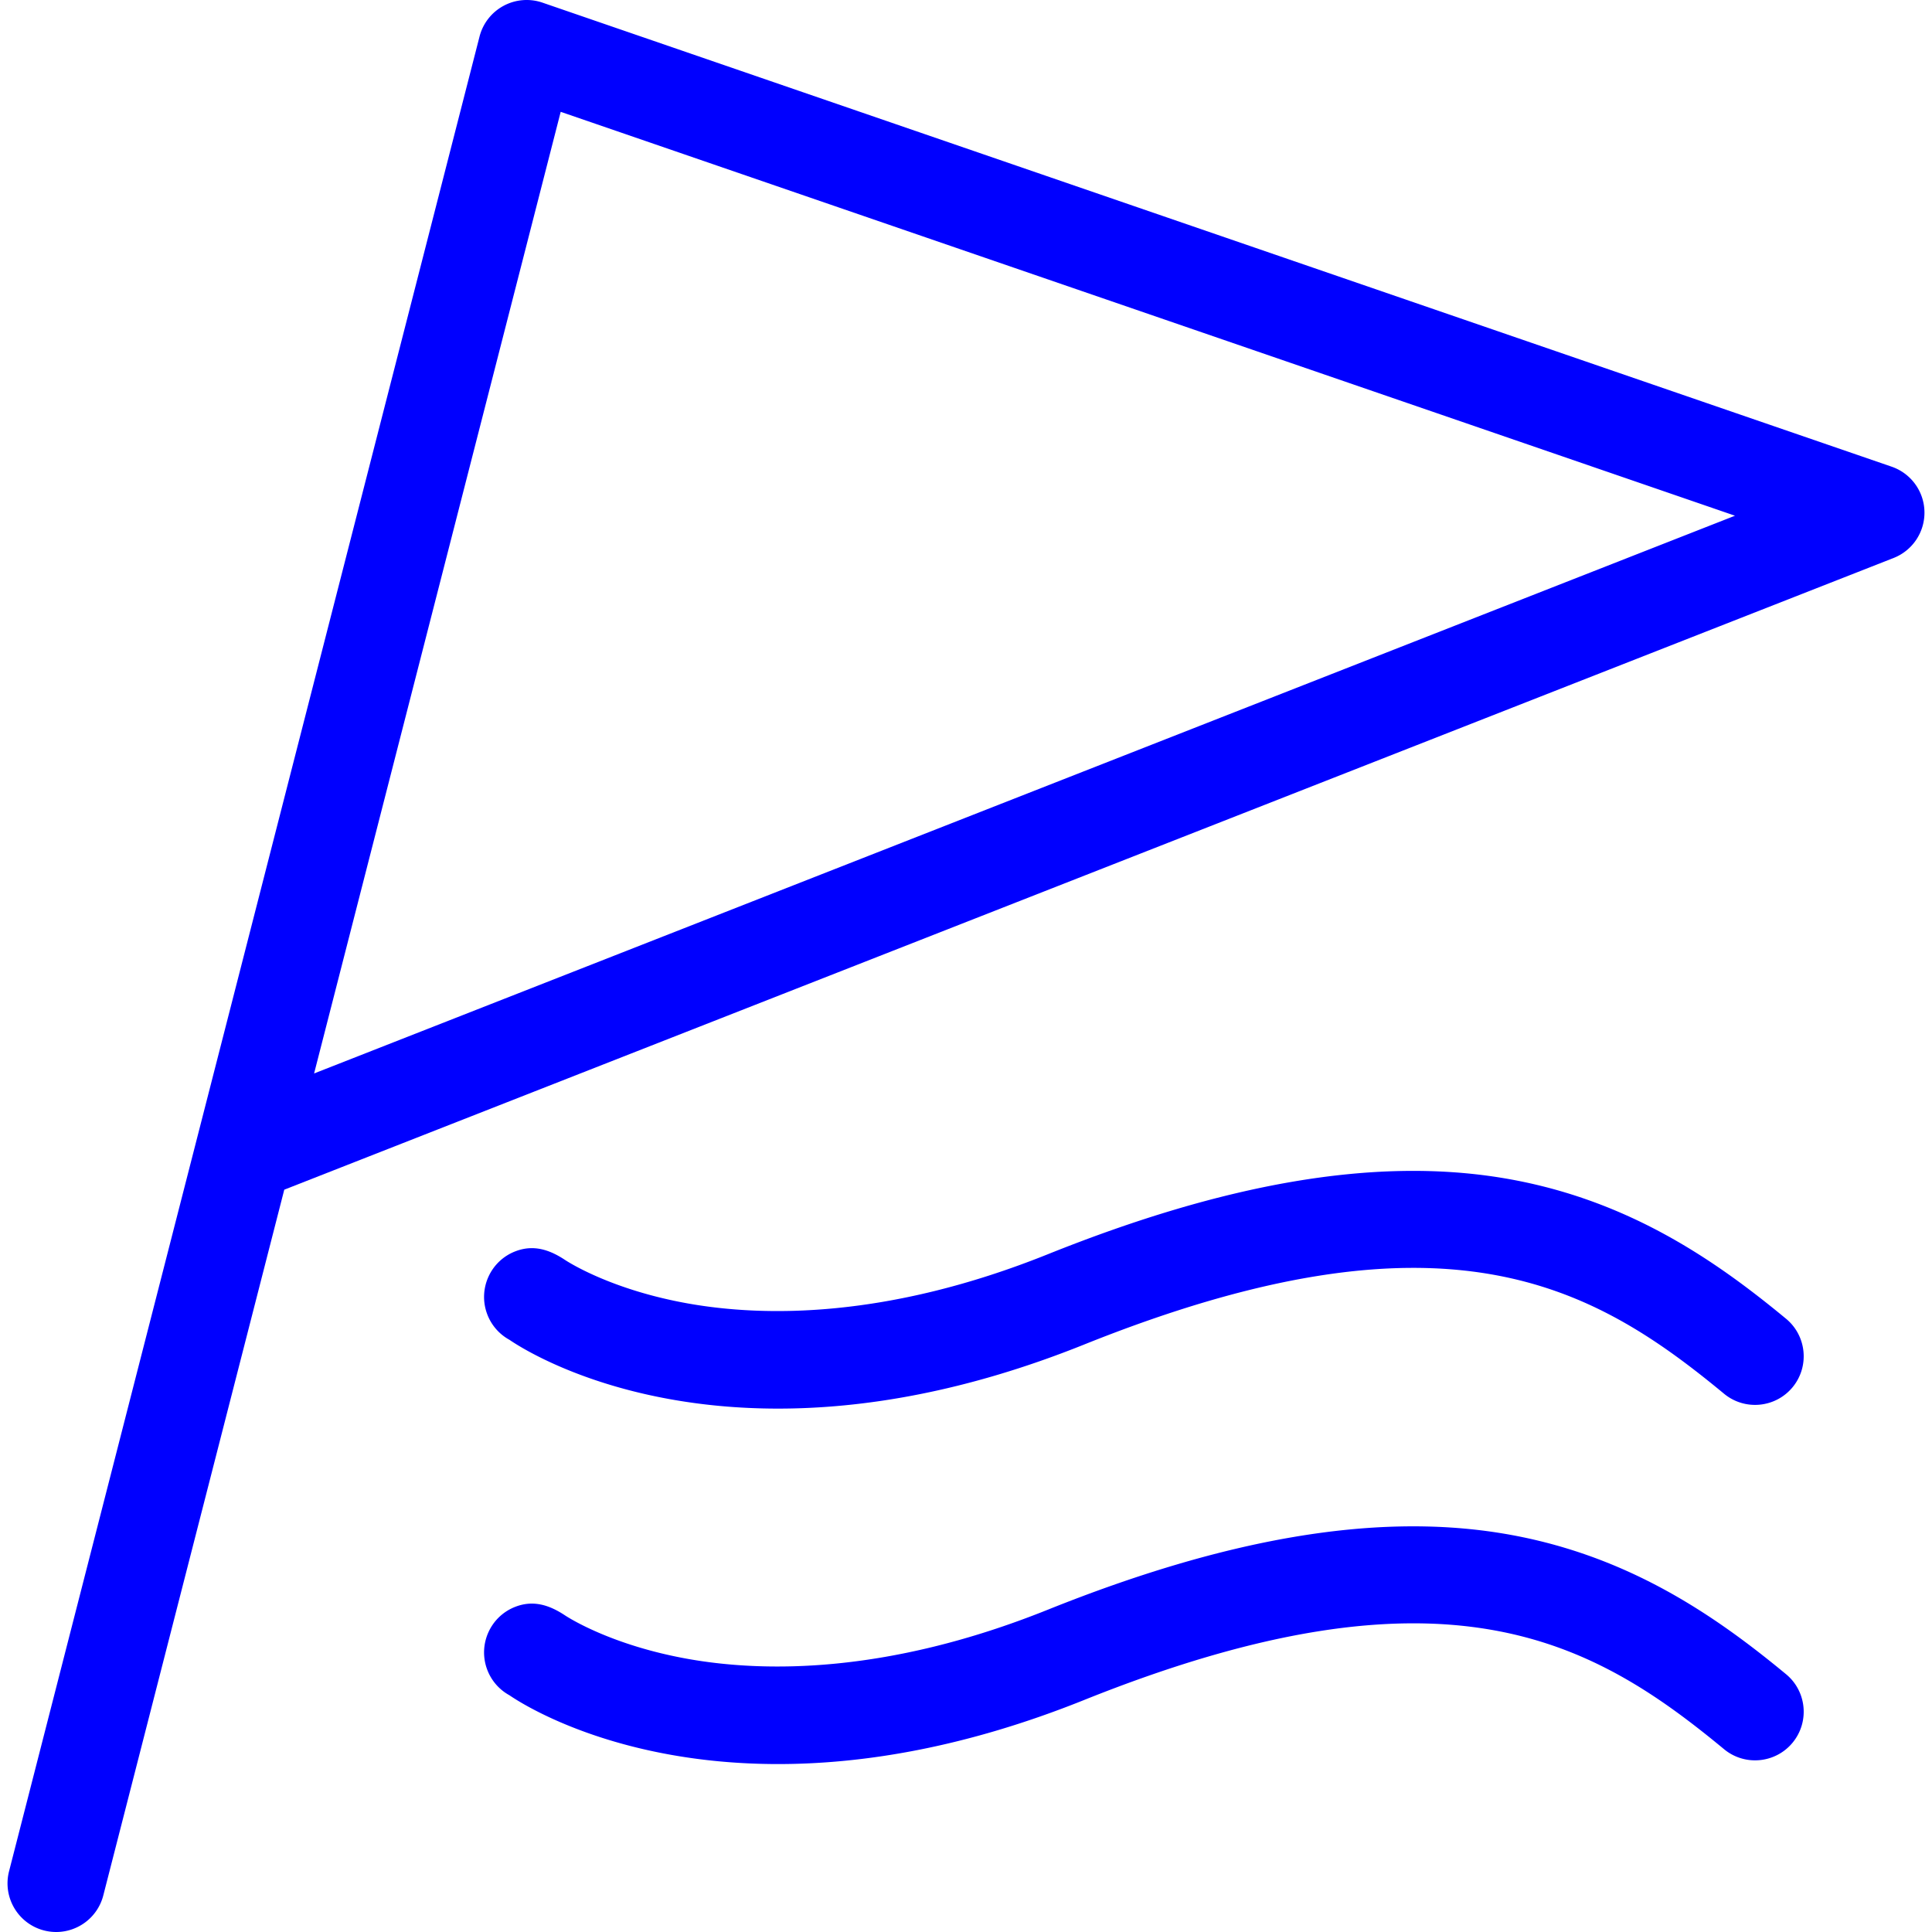<svg t="1732797698868" fill="#0000ff" class="icon" viewBox="0 0 1024 1024" version="1.1" xmlns="http://www.w3.org/2000/svg" p-id="4191" width="32" height="32">
	<path d="M1002.609 247.351L287.53 1.402a25.811 25.811 0 0 0-20.62 1.68 25.767 25.767 0 0 0-12.75 16.3L4.801 991.8c-3.54 13.8 4.78 27.85 18.57 31.39 2.15 0.55 4.3 0.81 6.42 0.81 11.49 0 21.97-7.74 24.96-19.39l95.92-374.059c0.04-0.01 0.07-0.03 0.11-0.04l852.859-334.769a25.791 25.791 0 0 0 16.36-24.56c-0.22-10.8-7.17-20.31-17.39-23.83z m-836.129 321.599l130.7-509.679 622.399 214.07-753.099 295.61z" p-id="4192">
	</path>
	<path d="M946.639 698.961c-37.65-31.12-85.18-64.36-152.26-74.93-66.42-10.46-144.63 2.88-239.1 40.78-85.29 34.22-150.41 33.11-190.02 26.16-41.1-7.22-64.07-22.04-65.89-23.25-8.48-5.61-16.85-8.03-26.02-4.57-13.4 5.05-20.16 20.01-15.11 33.41a25.79 25.79 0 0 0 11.77 13.56c6.26 4.31 55.94 36.47 142.38 36.47 44.57 0 98.92-8.56 162.1-33.91 191.38-76.78 269.7-31.5 339.299 26.03 10.98 9.07 27.23 7.53 36.31-3.44 9.06-10.98 7.51-27.23-3.46-36.31zM946.639 887.36c-37.65-31.12-85.18-64.36-152.26-74.93-66.42-10.46-144.63 2.88-239.1 40.78-85.29 34.22-150.41 33.11-190.02 26.16-41.1-7.22-64.07-22.04-65.89-23.25-8.48-5.61-16.85-8.03-26.02-4.57-13.4 5.05-20.16 20.01-15.11 33.41a25.79 25.79 0 0 0 11.77 13.56c6.26 4.31 55.94 36.47 142.38 36.47 44.57 0 98.92-8.56 162.1-33.91 191.38-76.78 269.7-31.5 339.299 26.03 10.98 9.07 27.23 7.53 36.31-3.44 9.06-10.99 7.51-27.24-3.46-36.31z" p-id="4193">
	</path>
</svg>
